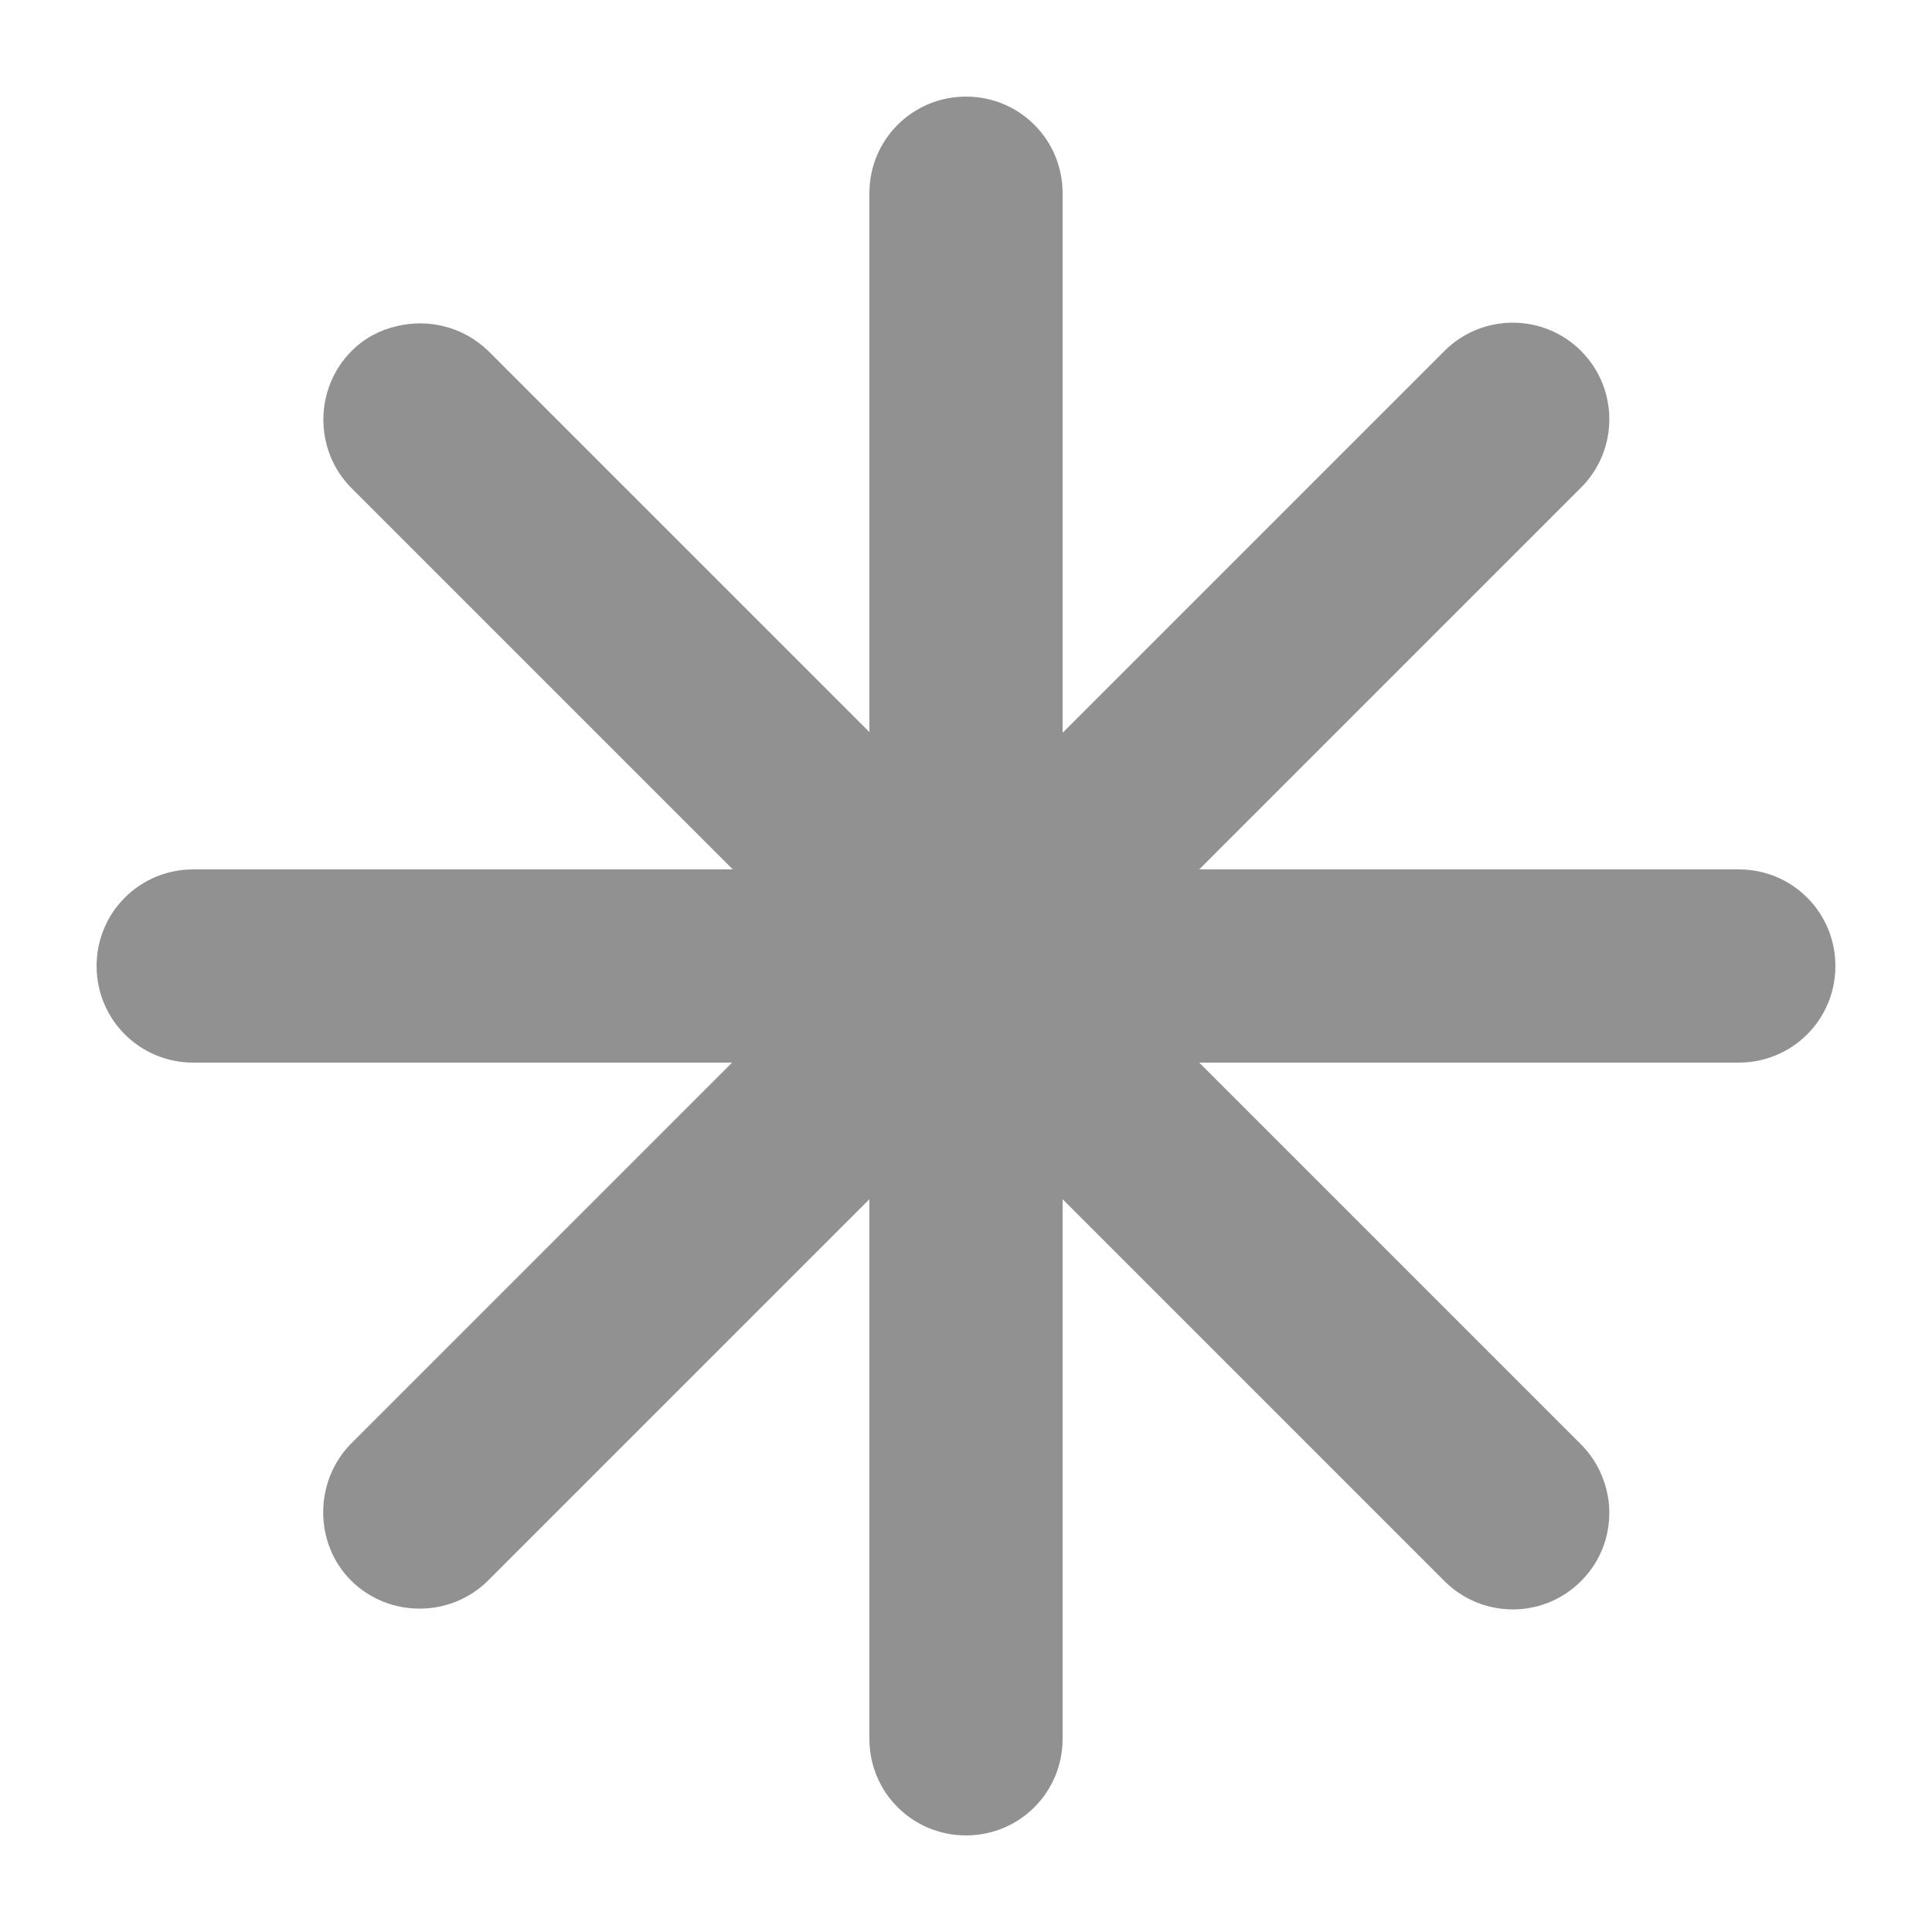 <svg width="14" height="14" viewBox="0 0 14 14" fill="none" xmlns="http://www.w3.org/2000/svg">
<path d="M7 0.7C6.612 0.7 6.3 1.012 6.3 1.4V5.305L3.538 2.543C3.358 2.368 3.106 2.308 2.877 2.363C2.756 2.39 2.641 2.45 2.548 2.543C2.275 2.817 2.275 3.265 2.548 3.538L5.31 6.3H1.4C1.012 6.3 0.7 6.612 0.7 7C0.7 7.388 1.012 7.7 1.4 7.7H5.305L2.543 10.462C2.275 10.735 2.275 11.184 2.543 11.452C2.816 11.725 3.265 11.725 3.538 11.452L6.3 8.69V12.6C6.3 12.989 6.612 13.3 7 13.3C7.388 13.3 7.7 12.989 7.7 12.6V8.69L10.467 11.457C10.741 11.731 11.184 11.731 11.457 11.457C11.61 11.304 11.676 11.102 11.659 10.899C11.643 10.741 11.577 10.588 11.457 10.467L8.69 7.7H12.6C12.988 7.7 13.3 7.388 13.3 7C13.3 6.612 12.988 6.3 12.6 6.3H8.69L11.457 3.533C11.73 3.26 11.73 2.817 11.457 2.543C11.184 2.27 10.741 2.27 10.467 2.543L7.7 5.31V1.4C7.7 1.012 7.388 0.7 7 0.7Z" fill="#919191"/>
</svg>
